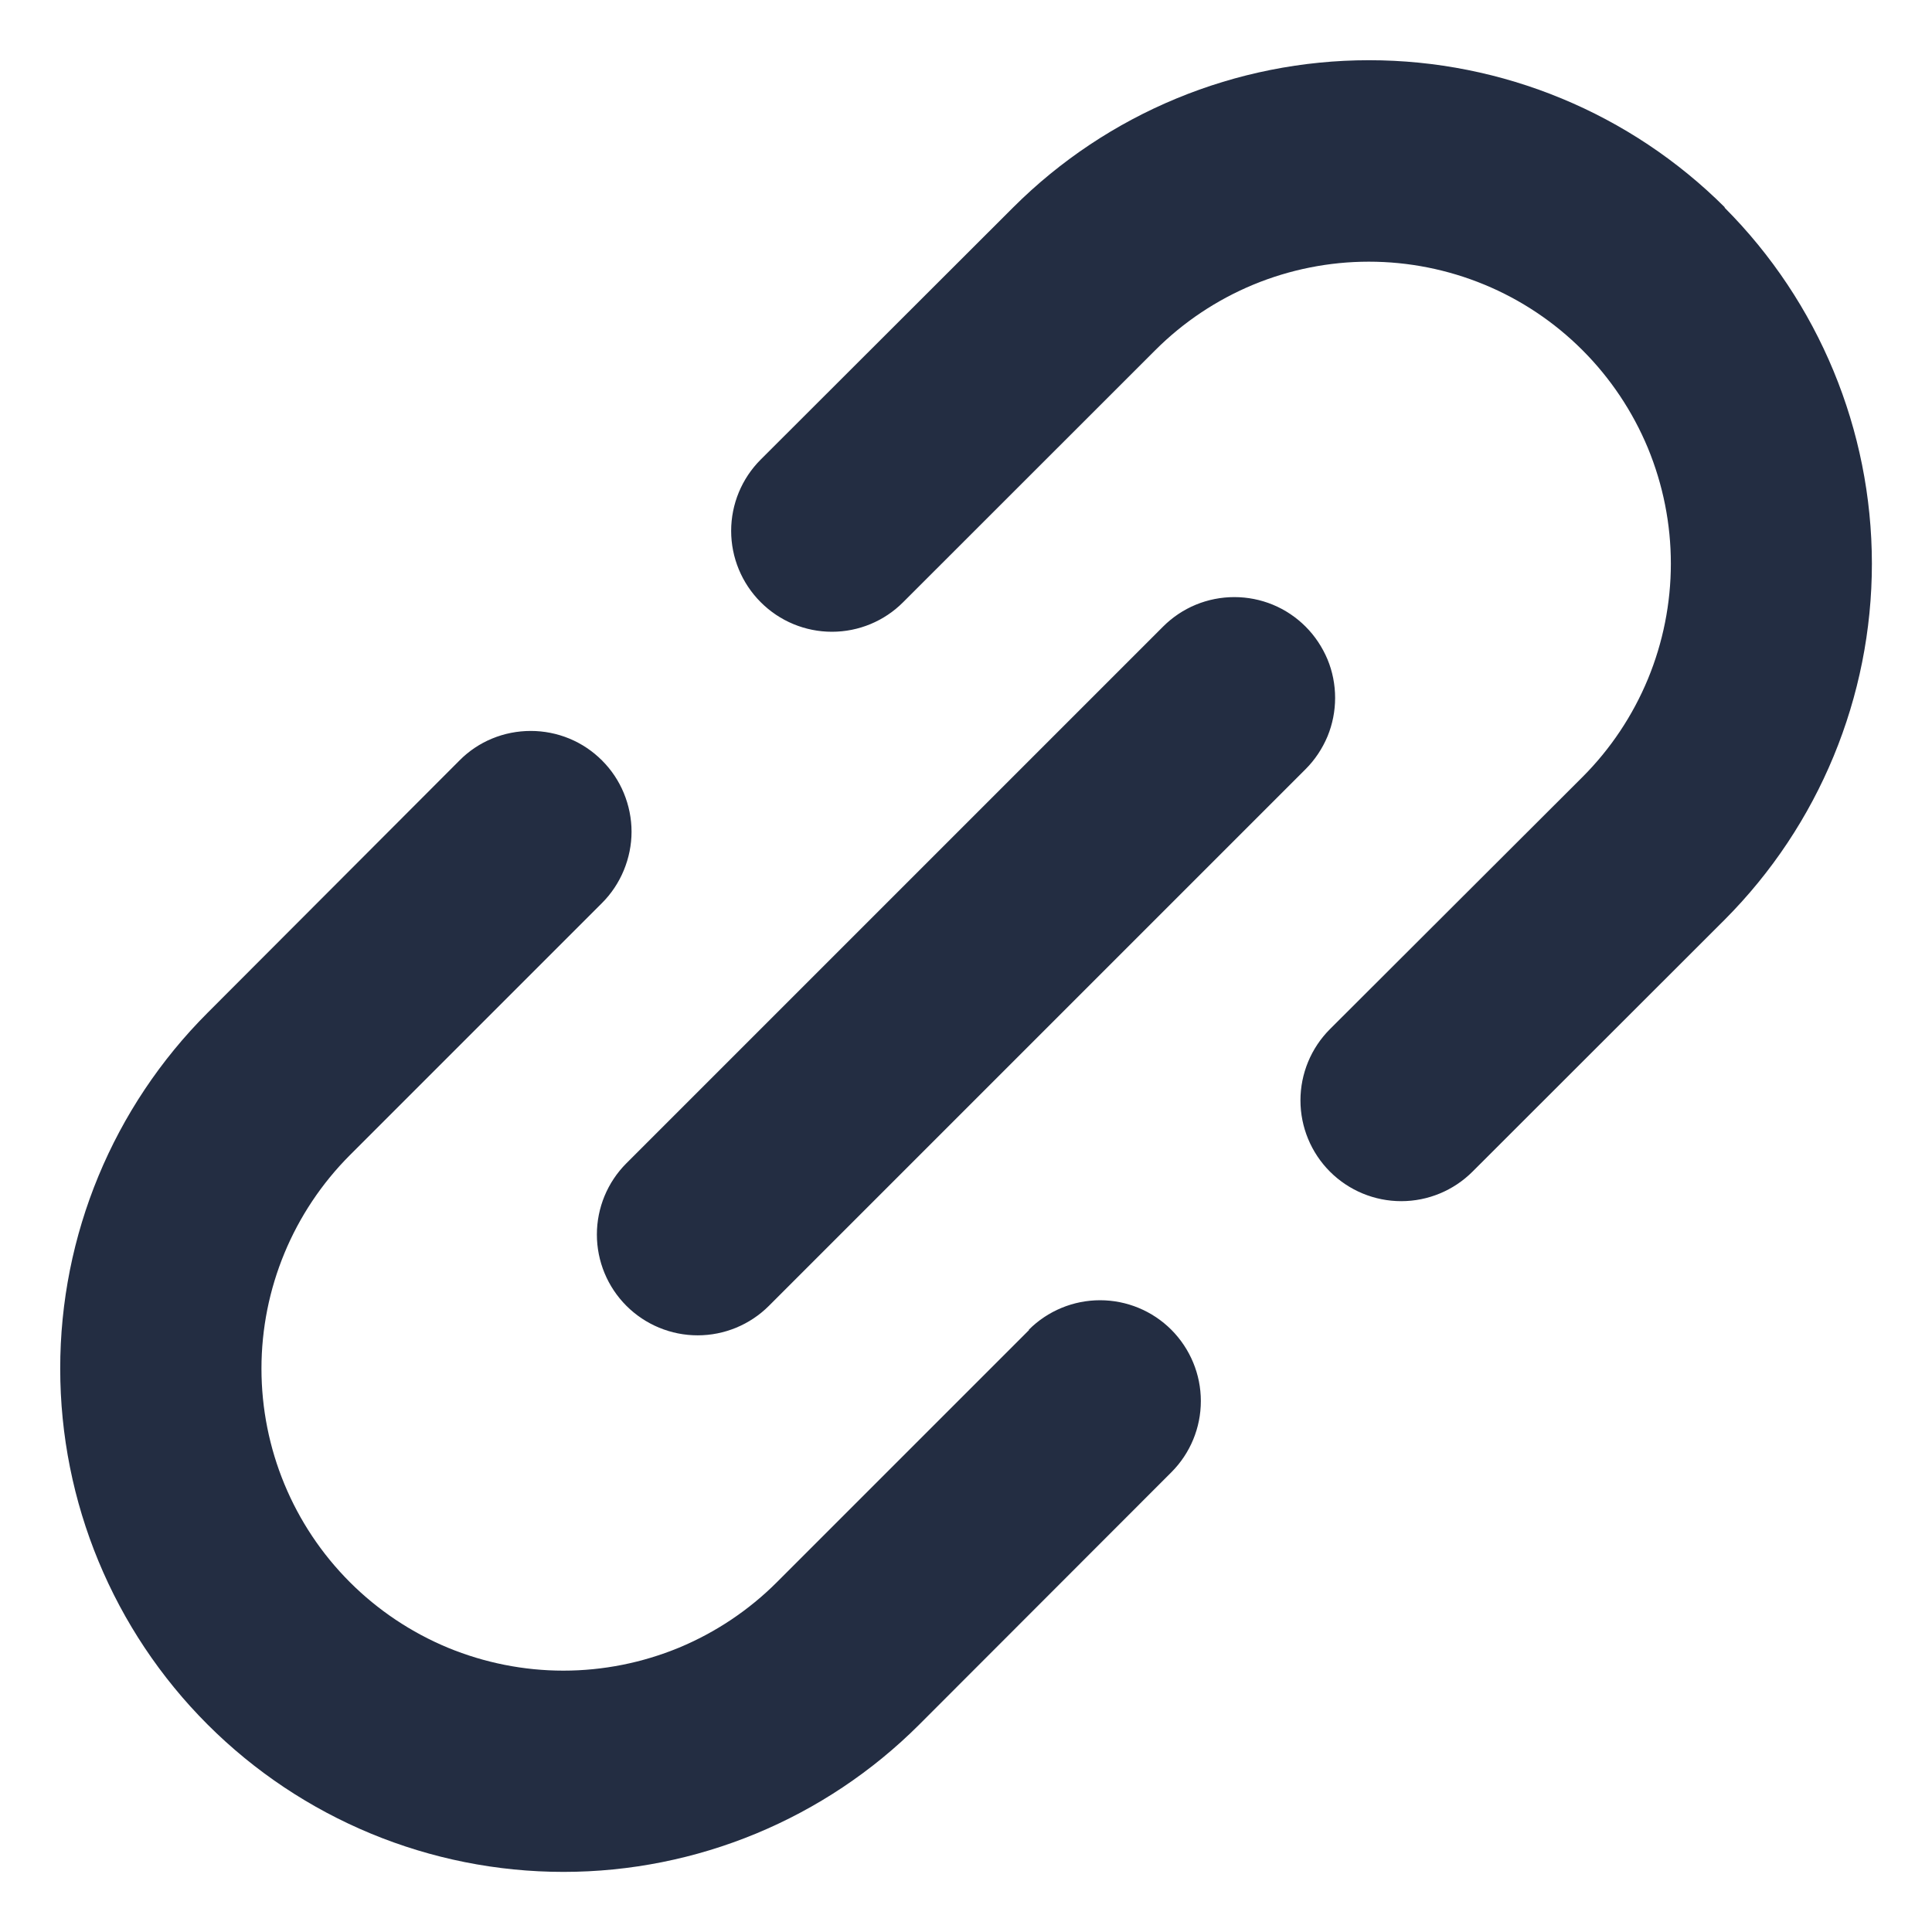 <svg width="18" height="18" viewBox="0 0 18 18" fill="none" xmlns="http://www.w3.org/2000/svg">
<path d="M5.836 10.838L10.836 5.838C10.923 5.751 11.027 5.681 11.141 5.634C11.255 5.587 11.377 5.563 11.5 5.563C11.623 5.563 11.745 5.587 11.859 5.634C11.973 5.681 12.077 5.751 12.164 5.838C12.251 5.925 12.32 6.029 12.368 6.143C12.415 6.256 12.439 6.379 12.439 6.502C12.439 6.625 12.415 6.747 12.368 6.861C12.32 6.975 12.251 7.079 12.164 7.166L7.164 12.166C6.988 12.342 6.749 12.441 6.5 12.441C6.251 12.441 6.012 12.342 5.836 12.166C5.66 11.99 5.561 11.751 5.561 11.502C5.561 11.253 5.66 11.014 5.836 10.838ZM16.07 1.932C15.19 1.054 13.998 0.561 12.755 0.561C11.512 0.561 10.32 1.054 9.44 1.932L7.087 4.282C6.911 4.458 6.812 4.697 6.812 4.946C6.812 5.195 6.911 5.434 7.087 5.61C7.263 5.787 7.502 5.886 7.751 5.886C8 5.886 8.239 5.787 8.415 5.61L10.764 3.262C11.025 3.001 11.335 2.794 11.677 2.652C12.018 2.511 12.384 2.438 12.753 2.438C13.123 2.438 13.489 2.511 13.83 2.652C14.171 2.793 14.481 3 14.743 3.262C15.004 3.523 15.211 3.833 15.353 4.174C15.494 4.516 15.567 4.881 15.567 5.251C15.567 5.62 15.494 5.986 15.353 6.327C15.211 6.669 15.004 6.979 14.743 7.24L12.391 9.588C12.215 9.764 12.116 10.003 12.116 10.252C12.116 10.501 12.215 10.74 12.391 10.916C12.567 11.092 12.806 11.191 13.055 11.191C13.304 11.191 13.543 11.092 13.719 10.916L16.069 8.568C16.947 7.687 17.44 6.494 17.44 5.25C17.439 4.006 16.945 2.814 16.067 1.934L16.07 1.932ZM9.588 12.391L7.238 14.741C6.977 15.002 6.667 15.209 6.326 15.351C5.984 15.492 5.618 15.565 5.249 15.565C4.88 15.565 4.514 15.492 4.172 15.351C3.831 15.209 3.521 15.002 3.26 14.741C2.732 14.213 2.436 13.497 2.436 12.751C2.436 12.005 2.733 11.29 3.26 10.762L5.609 8.413C5.696 8.326 5.765 8.222 5.812 8.108C5.859 7.994 5.884 7.872 5.884 7.749C5.884 7.625 5.859 7.503 5.812 7.389C5.765 7.275 5.696 7.172 5.609 7.085C5.521 6.997 5.418 6.928 5.304 6.881C5.19 6.834 5.068 6.81 4.945 6.81C4.821 6.81 4.699 6.834 4.585 6.881C4.471 6.928 4.368 6.997 4.281 7.085L1.934 9.436C1.054 10.316 0.56 11.508 0.561 12.752C0.561 13.995 1.055 15.188 1.934 16.067C2.813 16.946 4.006 17.44 5.25 17.44C6.493 17.44 7.686 16.946 8.565 16.067L10.913 13.717C11.089 13.541 11.188 13.303 11.188 13.053C11.188 12.804 11.089 12.566 10.913 12.389C10.737 12.213 10.498 12.114 10.249 12.114C10 12.114 9.761 12.213 9.585 12.389L9.588 12.391Z" fill="#232D42"/>
</svg>
